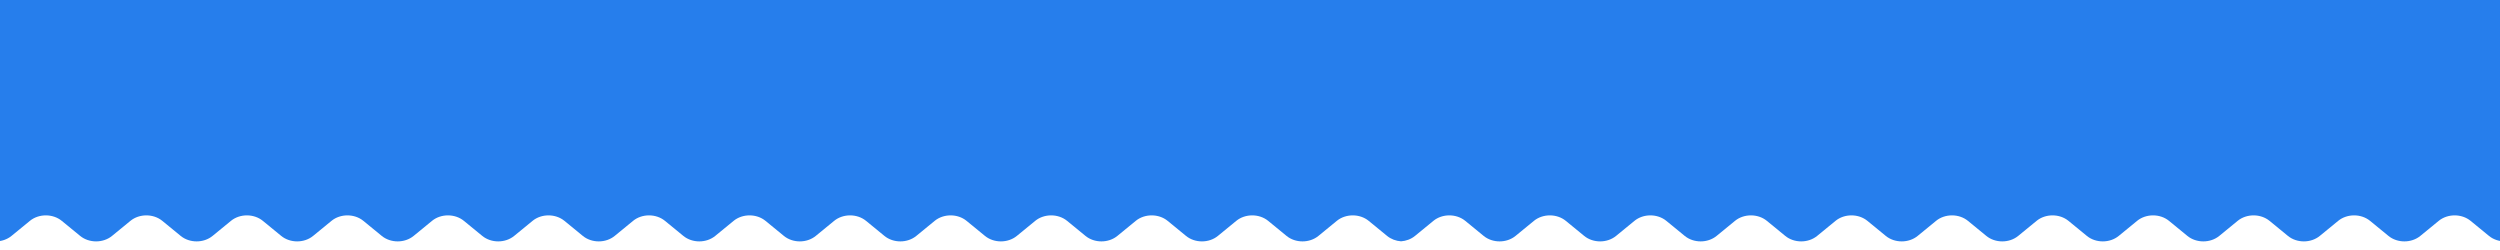 <svg width="960" height="96" viewBox="0 0 960 96" fill="none" xmlns="http://www.w3.org/2000/svg">
<path fill-rule="evenodd" clip-rule="evenodd" d="M-40 95.743V0H538H1116V95.743H1115.49C1115.02 94.858 1114.38 94.039 1113.53 93.353H1113.56L1103.13 84.811C1099.71 82 1094.3 82 1090.88 84.811L1083.83 90.587C1080.41 93.397 1075 93.397 1071.58 90.587L1064.53 84.811C1061.1 82 1055.7 82 1052.28 84.811L1045.22 90.587C1041.8 93.397 1036.4 93.397 1032.97 90.587L1025.92 84.811C1022.5 82 1017.09 82 1013.67 84.811L1006.62 90.587C1003.2 93.397 997.793 93.397 994.37 90.587L987.318 84.811C983.895 82 978.49 82 975.067 84.811L968.016 90.587C964.593 93.397 959.188 93.397 955.765 90.587L948.713 84.811C945.29 82 939.886 82 936.463 84.811L929.411 90.587C925.988 93.397 920.583 93.397 917.161 90.587L910.109 84.811C906.686 82 901.281 82 897.858 84.811L890.806 90.587C887.383 93.397 881.979 93.397 878.556 90.587L871.504 84.811C868.081 82 862.677 82 859.254 84.811L852.202 90.587C848.779 93.397 843.374 93.397 839.951 90.587L832.9 84.811C829.477 82 824.072 82 820.649 84.811L813.597 90.587C810.174 93.397 804.77 93.397 801.347 90.587L794.295 84.811C790.872 82 785.467 82 782.044 84.811L774.993 90.587C771.57 93.397 766.165 93.397 762.742 90.587L755.69 84.811C752.267 82 746.863 82 743.44 84.811L736.388 90.587C732.965 93.397 727.56 93.397 724.138 90.587L717.086 84.811C713.663 82 708.258 82 704.835 84.811L697.783 90.587C694.36 93.397 688.956 93.397 685.533 90.587L678.481 84.811C675.058 82 669.654 82 666.231 84.811L659.179 90.587C655.756 93.397 650.351 93.397 646.928 90.587L639.876 84.811C636.454 82 631.049 82 627.626 84.811L620.574 90.587C617.151 93.397 611.747 93.397 608.324 90.587L601.272 84.811C597.849 82 592.444 82 589.021 84.811L581.97 90.587C578.547 93.397 573.142 93.397 569.719 90.587L562.667 84.811C559.244 82 553.84 82 550.417 84.811L543.365 90.587C541.85 91.831 539.947 92.524 538 92.667C536.053 92.524 534.15 91.831 532.635 90.587L525.583 84.811C522.16 82 516.756 82 513.333 84.811L506.281 90.587C502.858 93.397 497.453 93.397 494.03 90.587L486.979 84.811C483.556 82 478.151 82 474.728 84.811L467.676 90.587C464.253 93.397 458.849 93.397 455.426 90.587L448.374 84.811C444.951 82 439.546 82 436.124 84.811L429.072 90.587C425.649 93.397 420.244 93.397 416.821 90.587L409.769 84.811C406.346 82 400.942 82 397.519 84.811L390.467 90.587C387.044 93.397 381.64 93.397 378.217 90.587L371.165 84.811C367.742 82 362.337 82 358.914 84.811L351.862 90.587C348.44 93.397 343.035 93.397 339.612 90.587L332.56 84.811C329.137 82 323.733 82 320.31 84.811L313.258 90.587C309.835 93.397 304.43 93.397 301.007 90.587L293.956 84.811C290.533 82 285.128 82 281.705 84.811L274.653 90.587C271.23 93.397 265.826 93.397 262.403 90.587L255.351 84.811C251.928 82 246.523 82 243.1 84.811L236.049 90.587C232.626 93.397 227.221 93.397 223.798 90.587L216.746 84.811C213.323 82 207.919 82 204.496 84.811L197.444 90.587C194.021 93.397 188.617 93.397 185.194 90.587L178.142 84.811C174.719 82 169.314 82 165.891 84.811L158.839 90.587C155.417 93.397 150.012 93.397 146.589 90.587L139.537 84.811C136.114 82 130.71 82 127.287 84.811L120.235 90.587C116.812 93.397 111.407 93.397 107.984 90.587L100.933 84.811C97.51 82 92.105 82 88.682 84.811L81.63 90.587C78.207 93.397 72.803 93.397 69.38 90.587L62.328 84.811C58.905 82 53.5 82 50.077 84.811L43.026 90.587C39.603 93.397 34.198 93.397 30.775 90.587L23.723 84.811C20.3 82 14.896 82 11.473 84.811L4.421 90.587C0.998 93.397 -4.407 93.397 -7.829 90.587L-14.881 84.811C-18.304 82 -23.709 82 -27.132 84.811L-37.555 93.353H-37.529C-38.379 94.039 -39.022 94.858 -39.485 95.743H-40Z" fill="#267EEC"/>
</svg>
